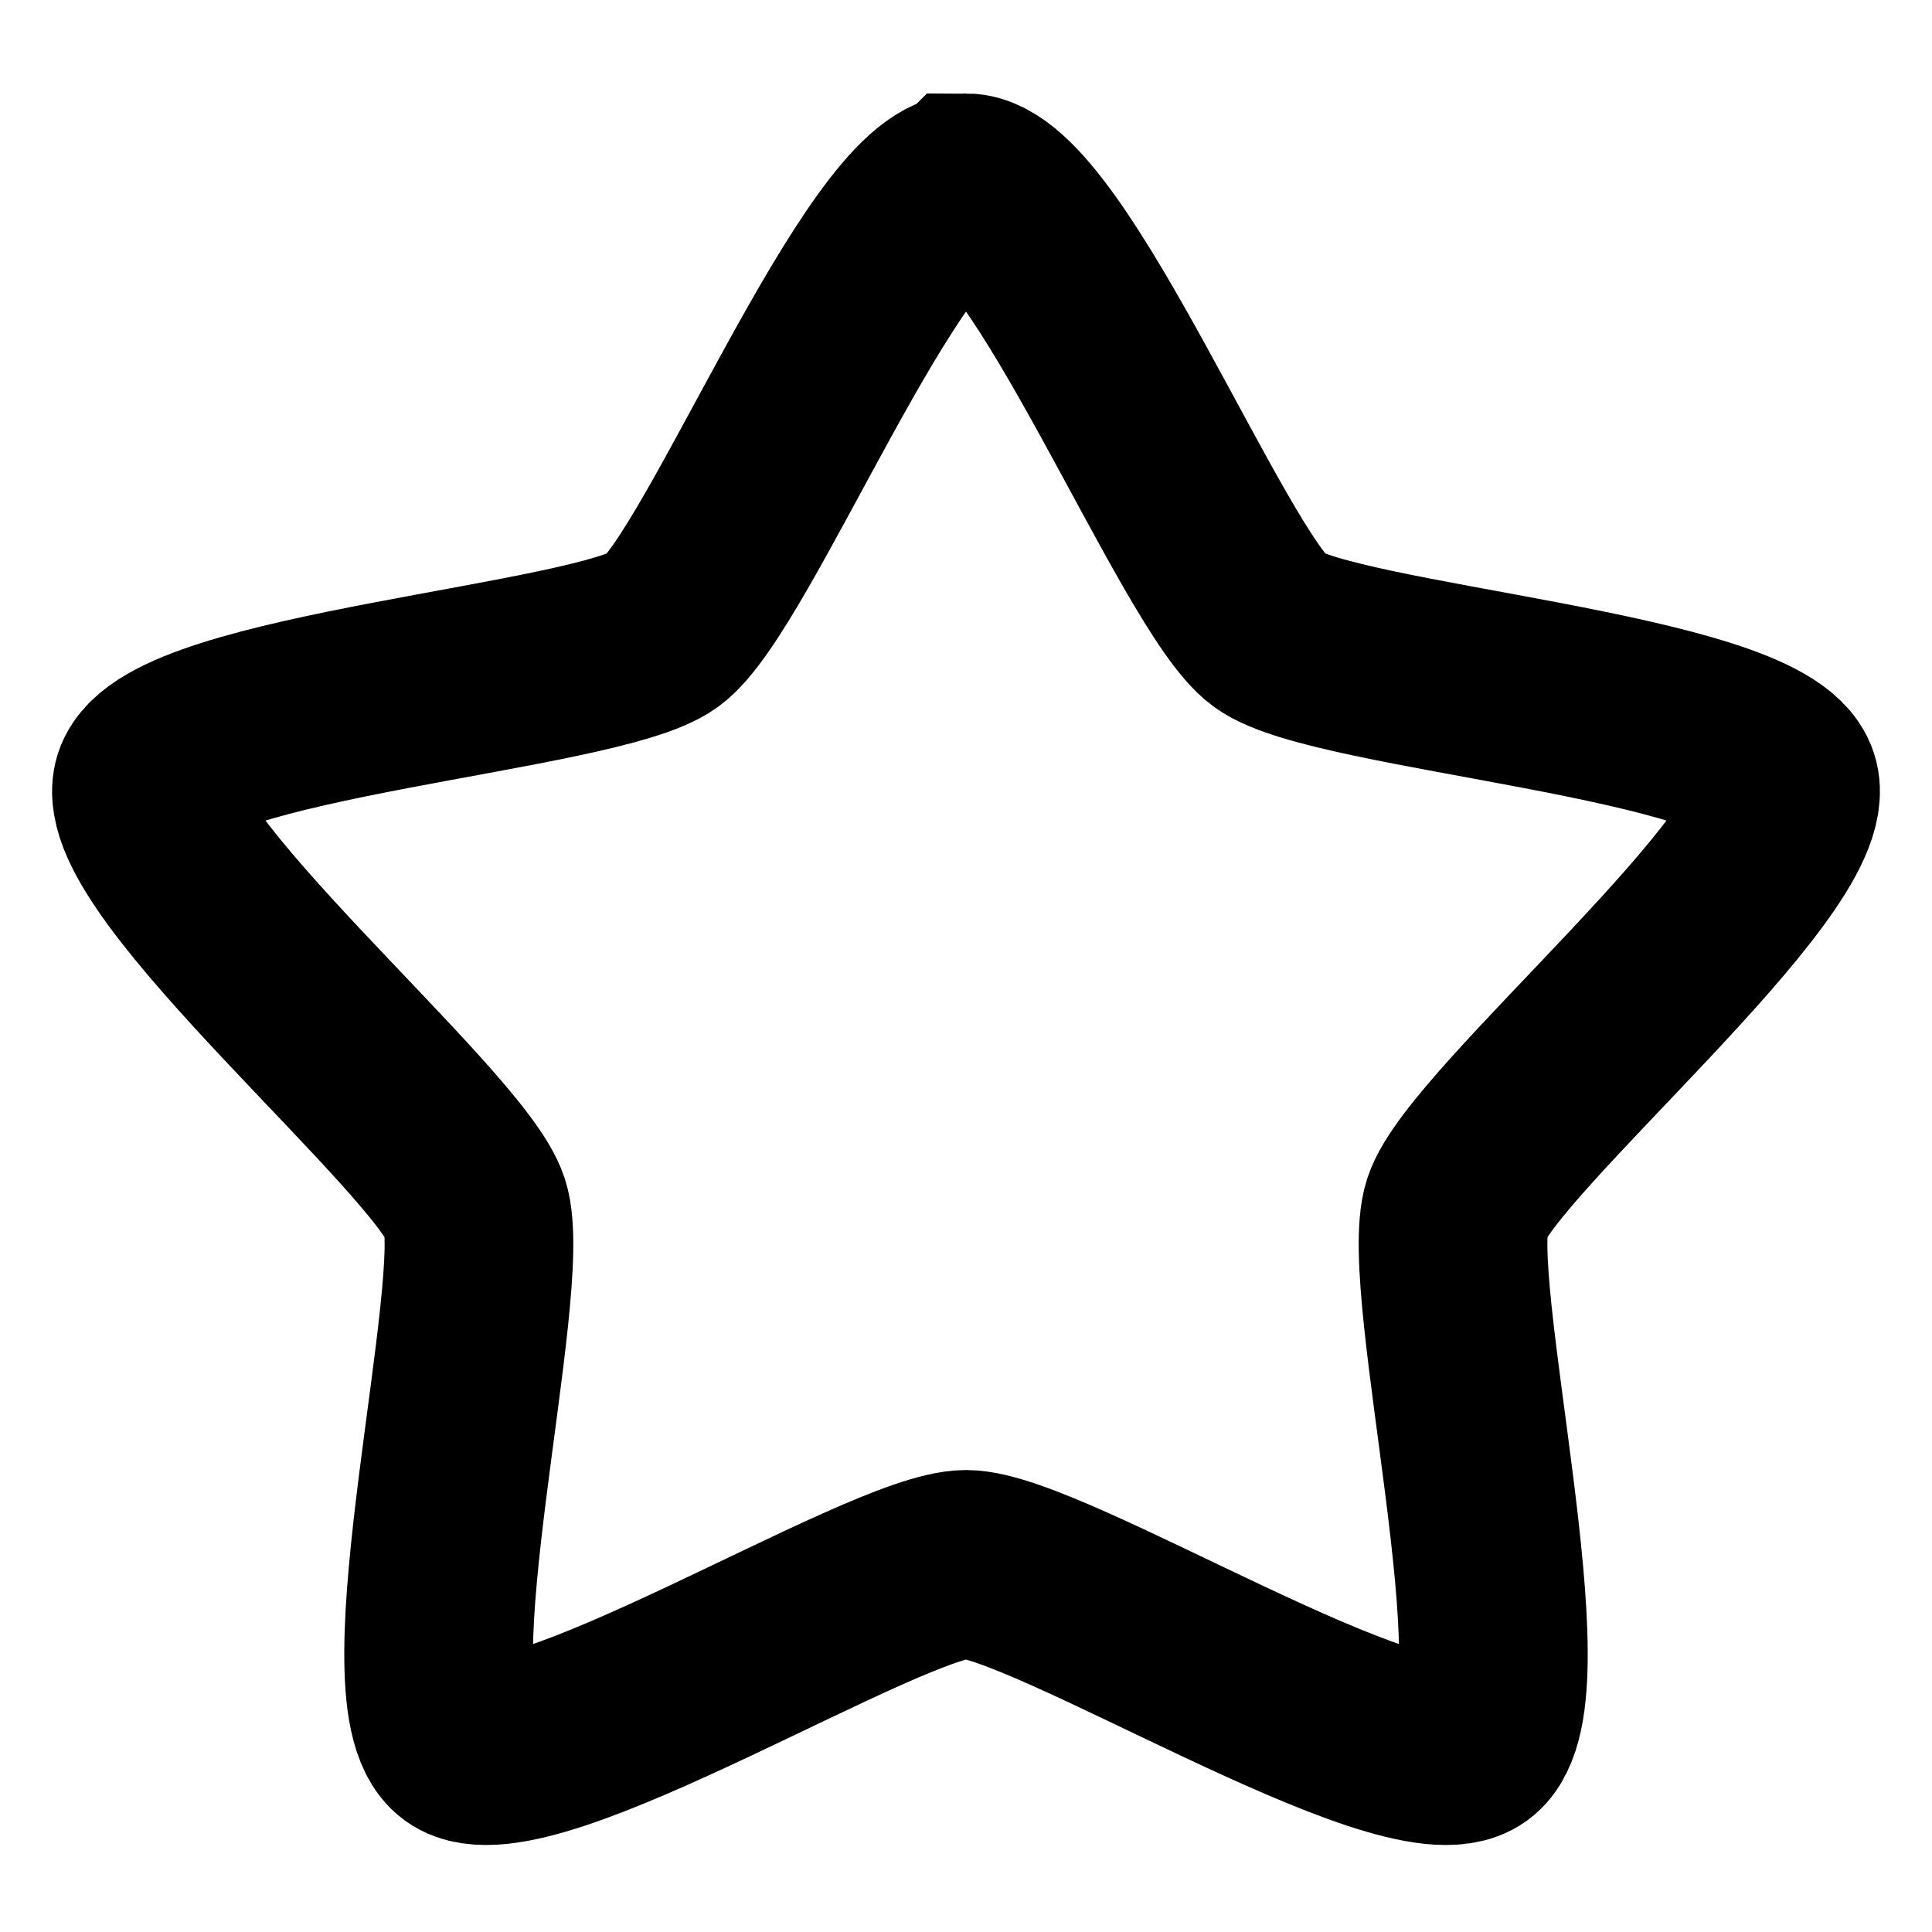 <svg xmlns="http://www.w3.org/2000/svg" viewBox="0 0 512 512"><g class="" style="" transform="translate(0,0)"><path d="M256 49.774c-21.335 0-63.148 104.785-80.408 117.327-17.261 12.54-129.84 19.926-136.433 40.217-6.593 20.29 80.144 92.438 86.737 112.729 6.593 20.292-21.172 129.642-3.91 142.182 17.262 12.54 112.68-47.656 134.015-47.656 21.335 0 116.755 60.197 134.015 47.656 17.261-12.54-10.503-121.891-3.91-142.182 6.593-20.292 93.33-92.439 86.737-112.73-6.593-20.292-119.172-27.677-136.432-40.218-17.26-12.54-59.073-117.327-80.408-117.327z" fill="#000000" fill-opacity="0" stroke="currentColor" stroke-opacity="1" stroke-width="50"></path></g></svg>